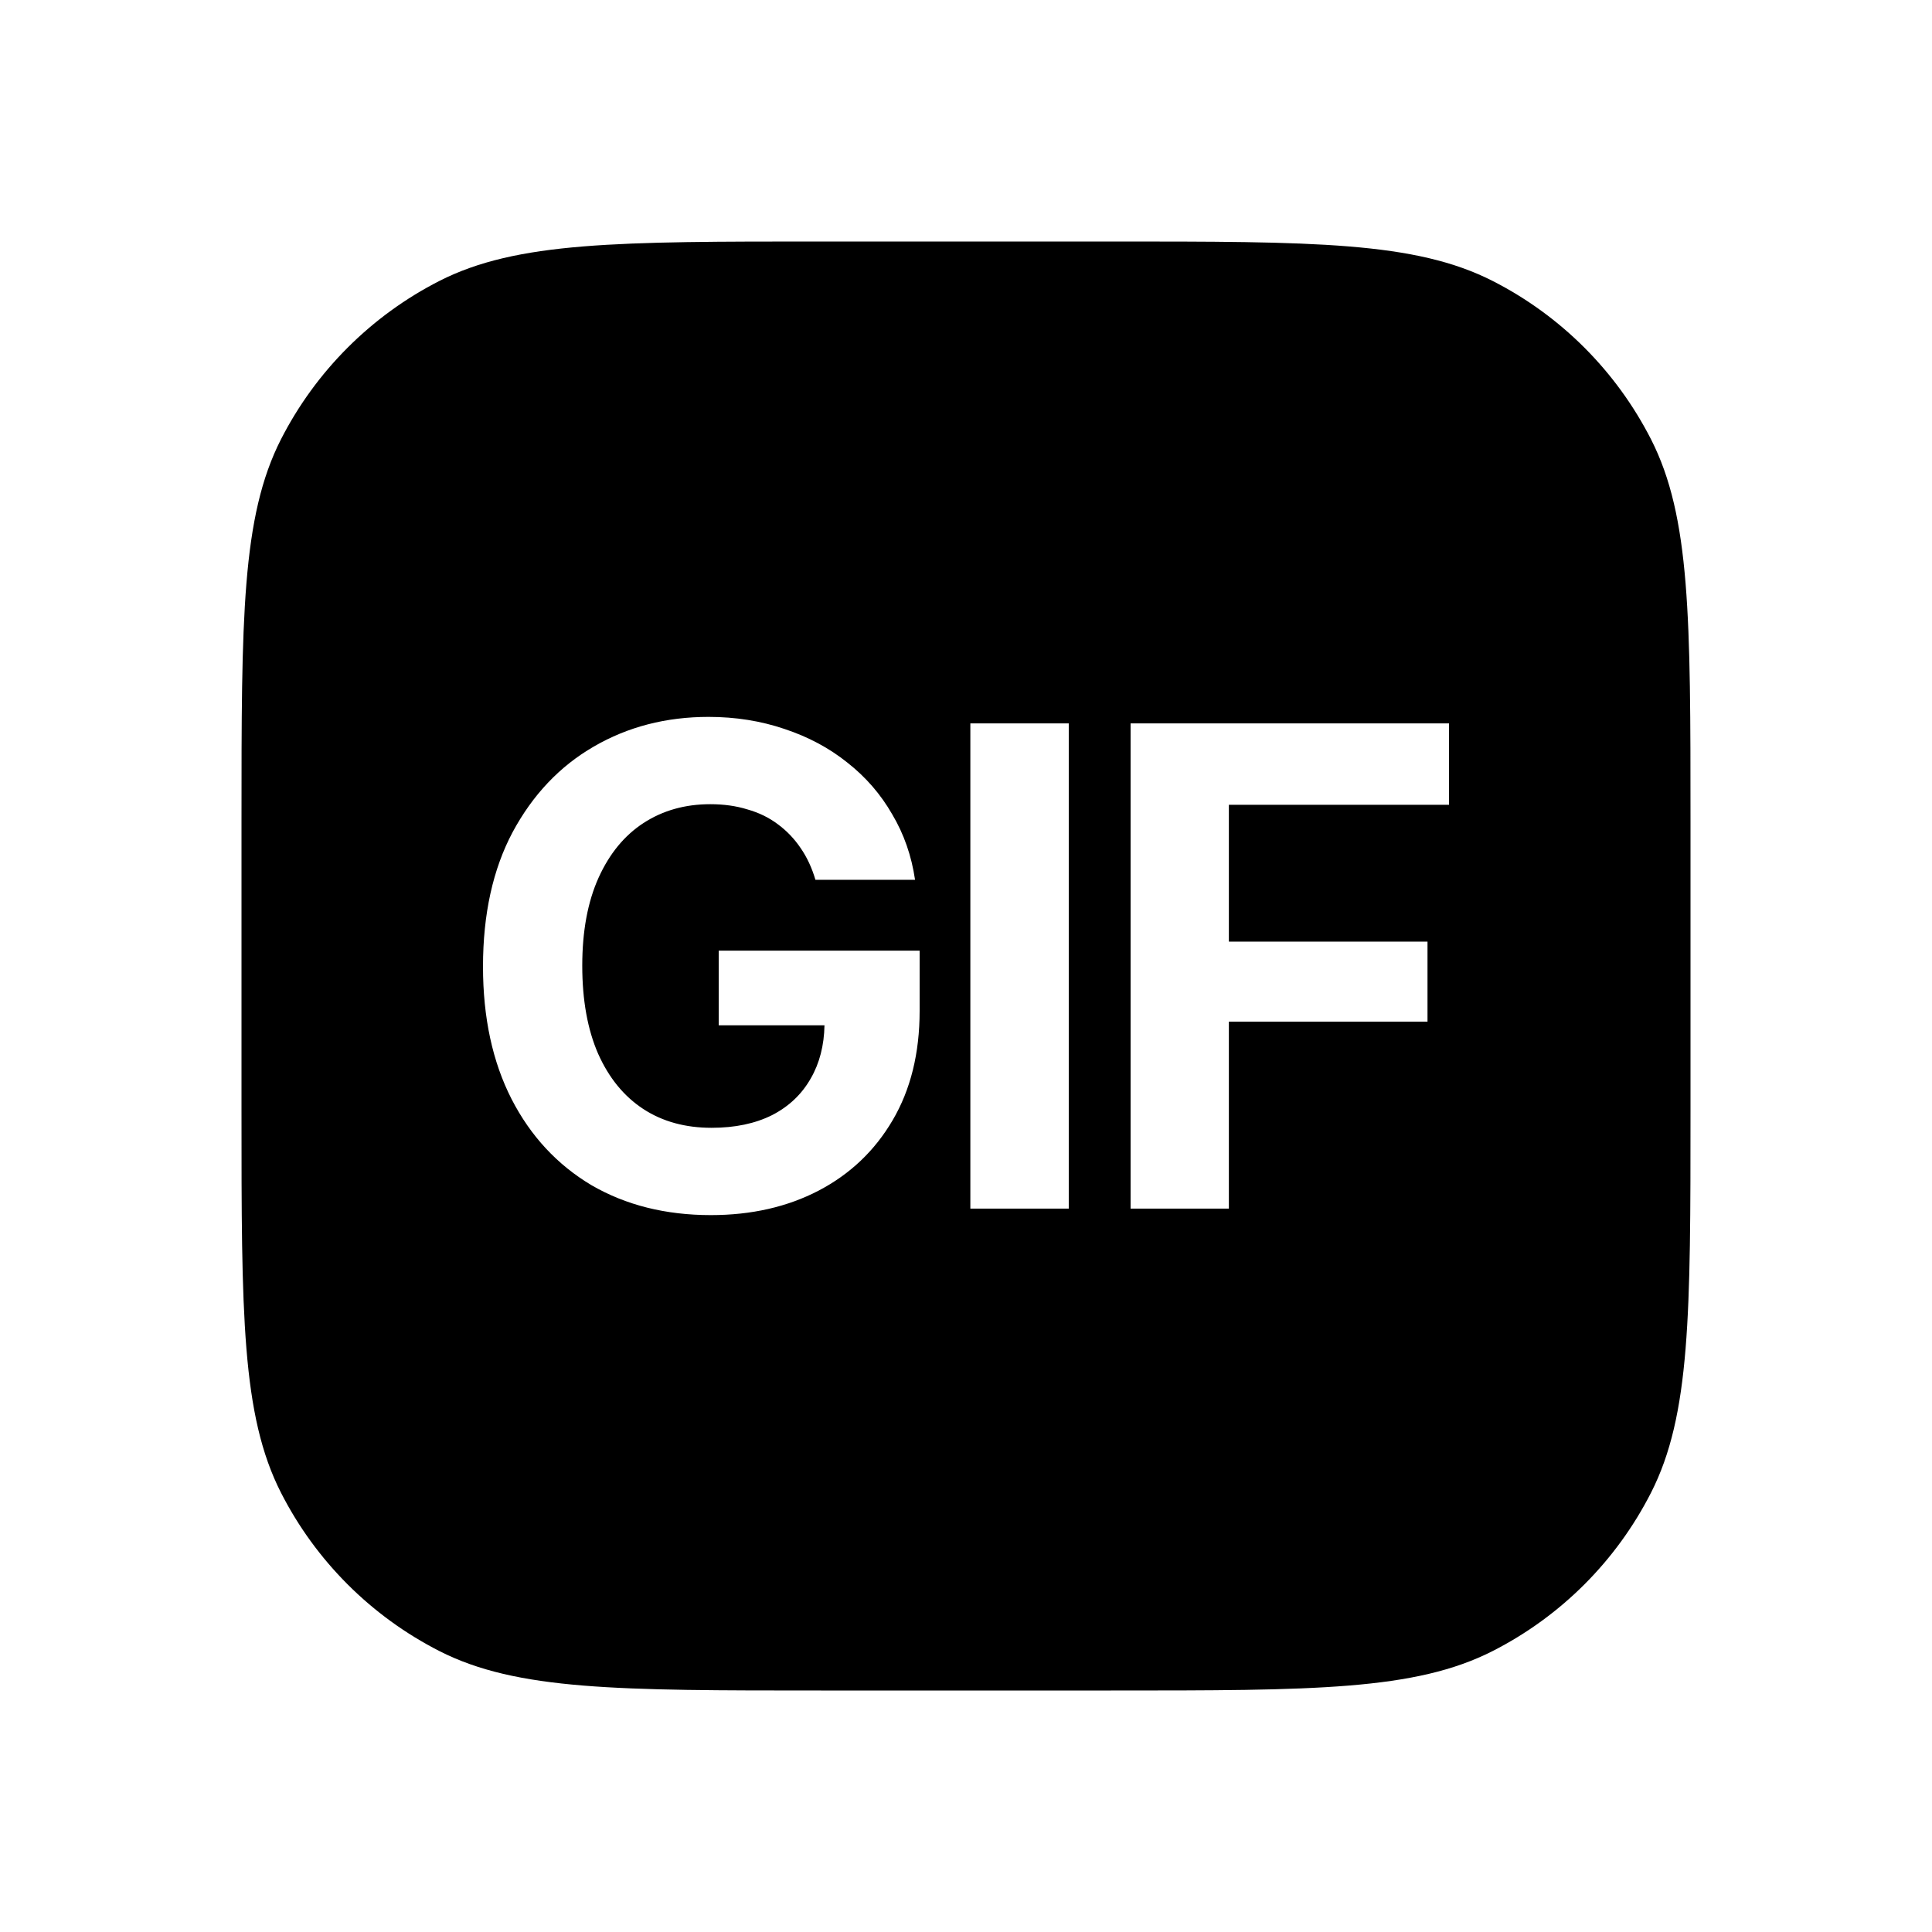 <svg width="16" height="16" viewBox="0 0 16 16" fill="none" xmlns="http://www.w3.org/2000/svg">
<path fill-rule="evenodd" clip-rule="evenodd" d="M2.327 3.638C2 4.28 2 5.12 2 6.8V9.2C2 10.88 2 11.72 2.327 12.362C2.615 12.927 3.074 13.385 3.638 13.673C4.28 14 5.12 14 6.8 14H9.2C10.88 14 11.72 14 12.362 13.673C12.927 13.385 13.385 12.927 13.673 12.362C14 11.72 14 10.88 14 9.2V6.8C14 5.12 14 4.28 13.673 3.638C13.385 3.074 12.927 2.615 12.362 2.327C11.72 2 10.88 2 9.2 2H6.8C5.12 2 4.28 2 3.638 2.327C3.074 2.615 2.615 3.074 2.327 3.638ZM5.887 10.063C5.512 10.063 5.182 9.98 4.898 9.815C4.616 9.647 4.395 9.41 4.237 9.103C4.079 8.794 4 8.428 4 8.005C4 7.57 4.082 7.199 4.245 6.892C4.411 6.583 4.635 6.346 4.917 6.183C5.199 6.019 5.516 5.937 5.868 5.937C6.093 5.937 6.303 5.971 6.497 6.037C6.693 6.102 6.866 6.194 7.017 6.315C7.17 6.435 7.294 6.578 7.389 6.744C7.486 6.907 7.549 7.088 7.578 7.286H6.753C6.724 7.188 6.684 7.101 6.631 7.024C6.579 6.947 6.516 6.881 6.443 6.827C6.369 6.771 6.285 6.73 6.189 6.703C6.096 6.674 5.993 6.66 5.882 6.66C5.673 6.66 5.489 6.712 5.329 6.816C5.171 6.919 5.047 7.07 4.957 7.269C4.867 7.469 4.822 7.712 4.822 7.997C4.822 8.283 4.866 8.527 4.954 8.728C5.043 8.927 5.167 9.079 5.327 9.184C5.486 9.288 5.675 9.34 5.893 9.34C6.087 9.34 6.254 9.305 6.394 9.235C6.534 9.163 6.641 9.061 6.715 8.93C6.787 8.805 6.825 8.658 6.828 8.491H5.952V7.873H7.616V8.372C7.616 8.723 7.541 9.025 7.392 9.278C7.244 9.53 7.04 9.724 6.78 9.86C6.521 9.995 6.223 10.063 5.887 10.063ZM8.851 5.991V10.009H8.036V5.991H8.851ZM9.363 5.991V10.009H10.177V8.461H11.822V7.798H10.177V6.665H12V5.991H9.363Z" fill="black"/>
</svg>
